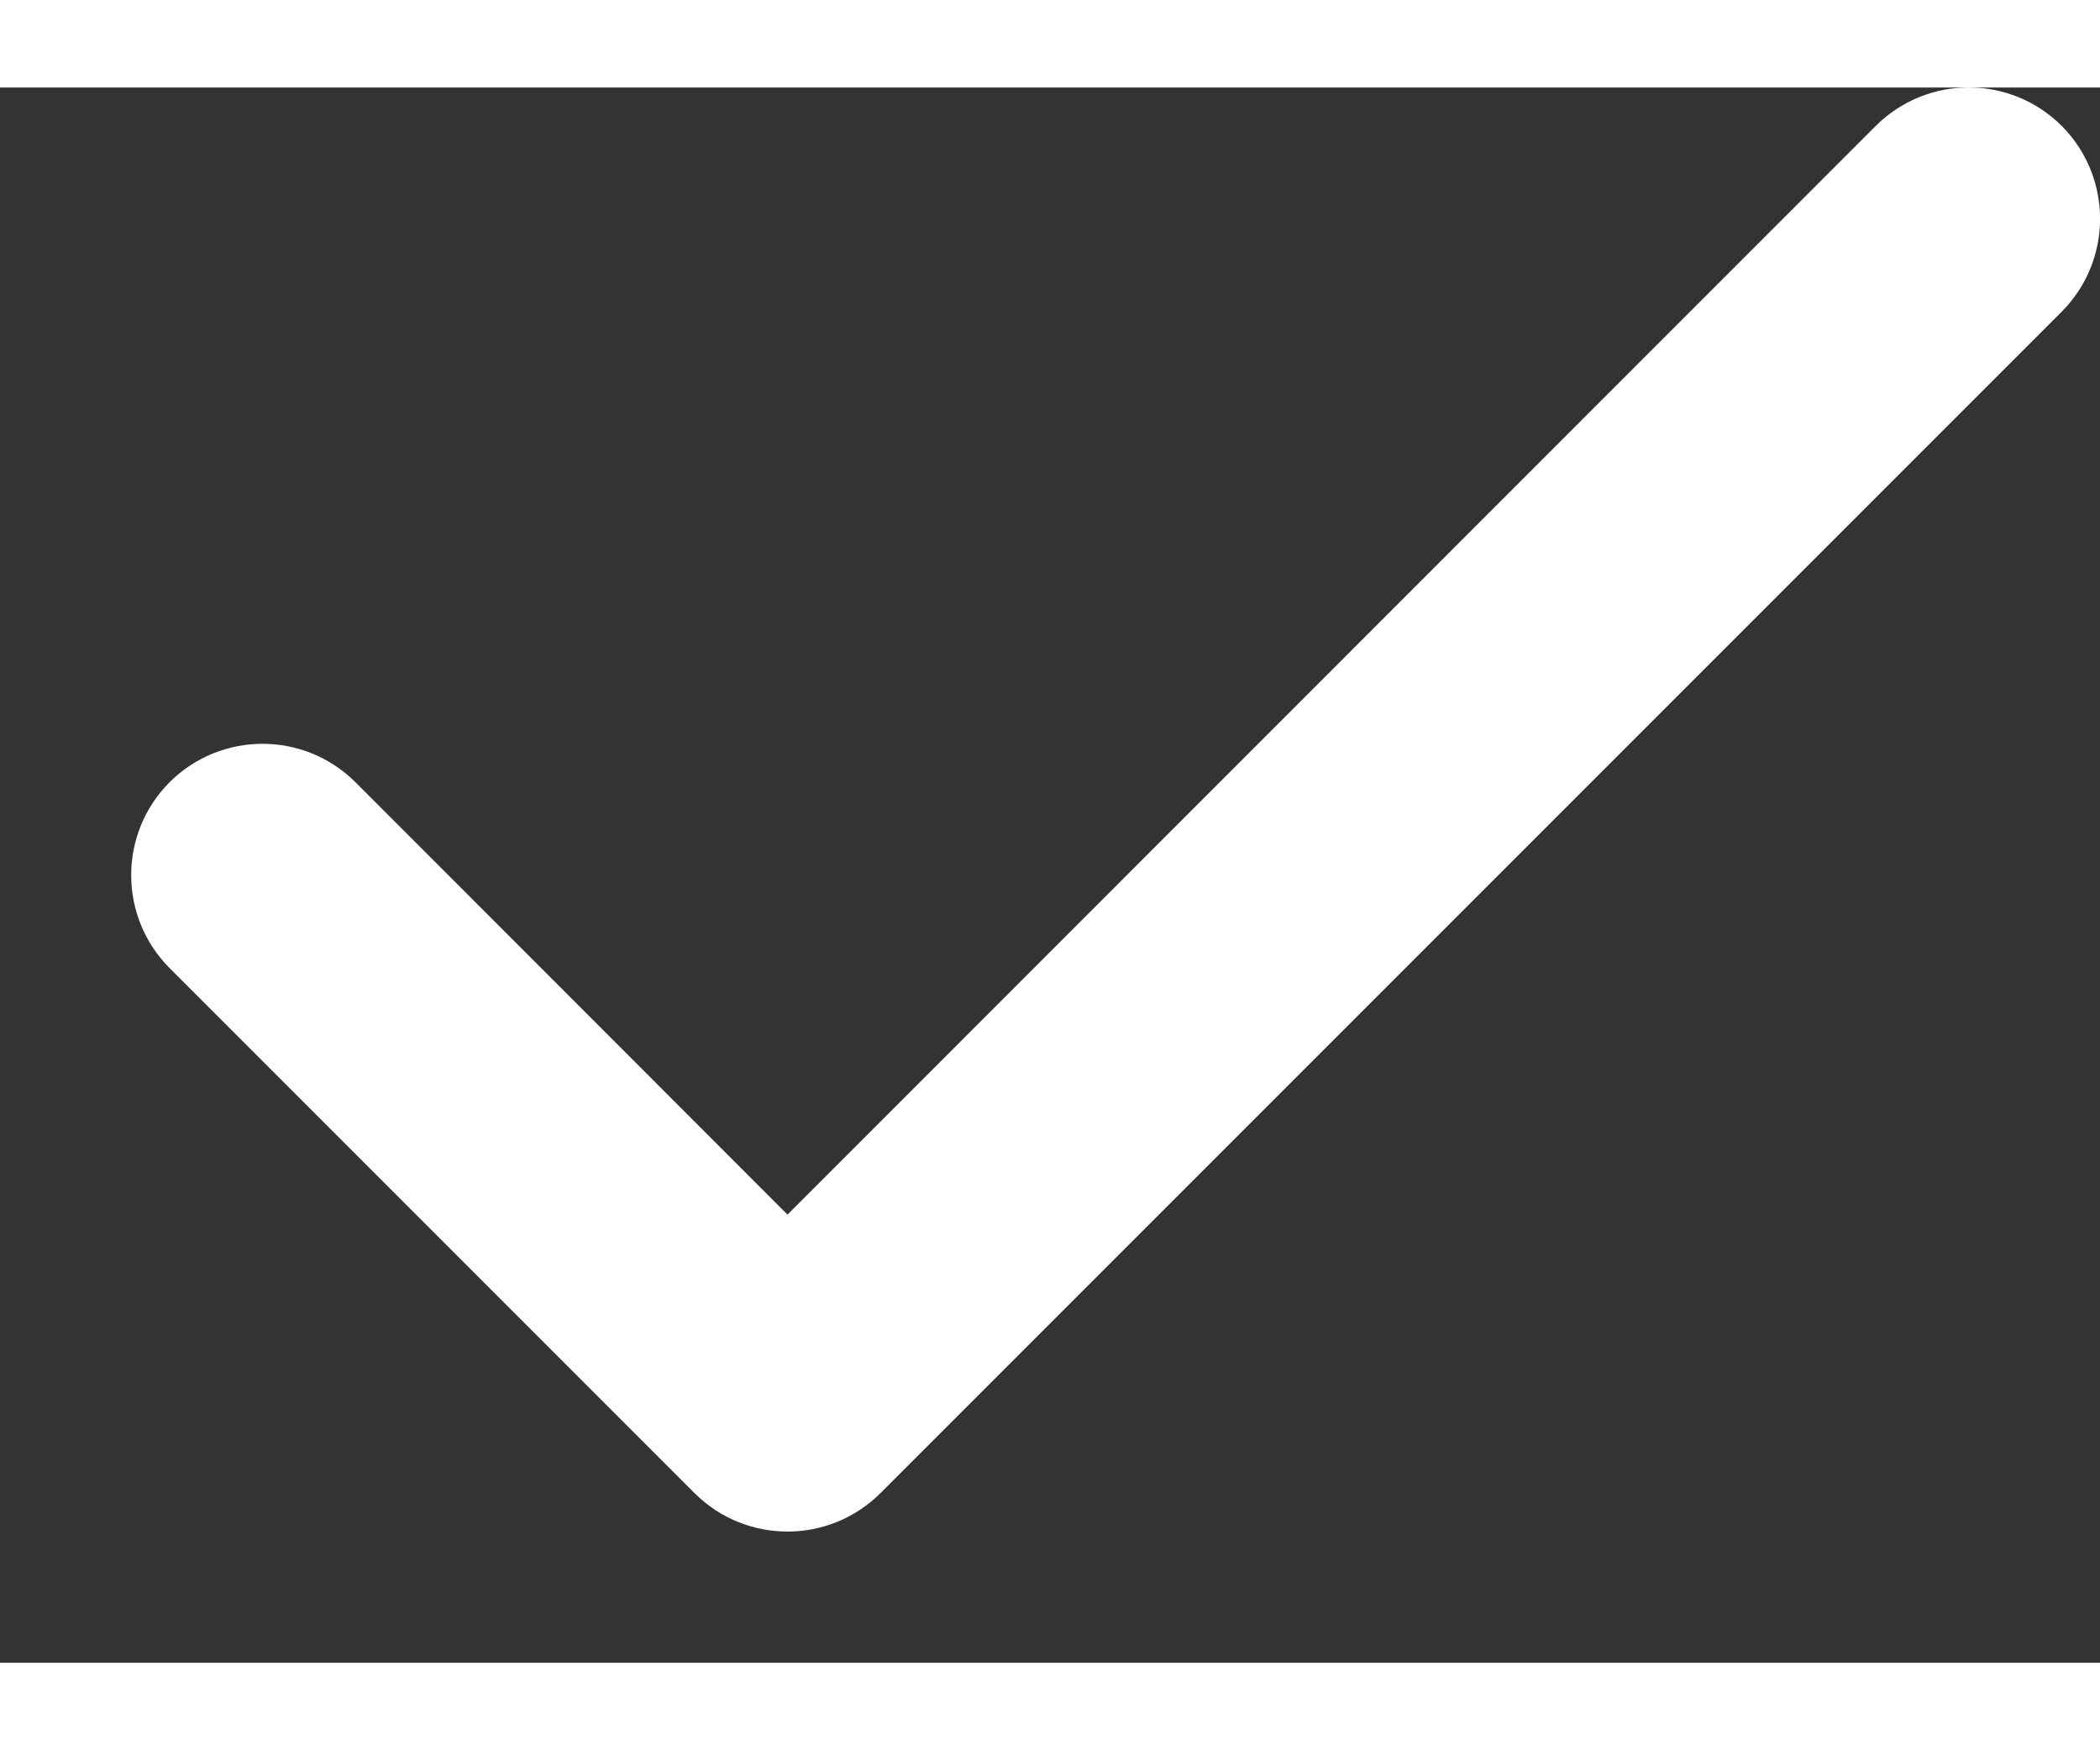 <svg width="12" height="10" viewBox="0 0 8 6" fill="none" xmlns="http://www.w3.org/2000/svg">
    <rect x="0" y="0" width="8" height="6" fill="#333333" stroke="none"/>
    <path d="M7.854 0.146C8.049 0.342 8.049 0.658 7.854 0.854L3.354 5.354C3.158 5.549 2.842 5.549 2.646 5.354L0.646 3.354C0.451 3.158 0.451 2.842 0.646 2.646C0.842 2.451 1.158 2.451 1.354 2.646L3 4.293L7.146 0.146C7.342 -0.049 7.658 -0.049 7.854 0.146Z" fill="white"/>
</svg>
